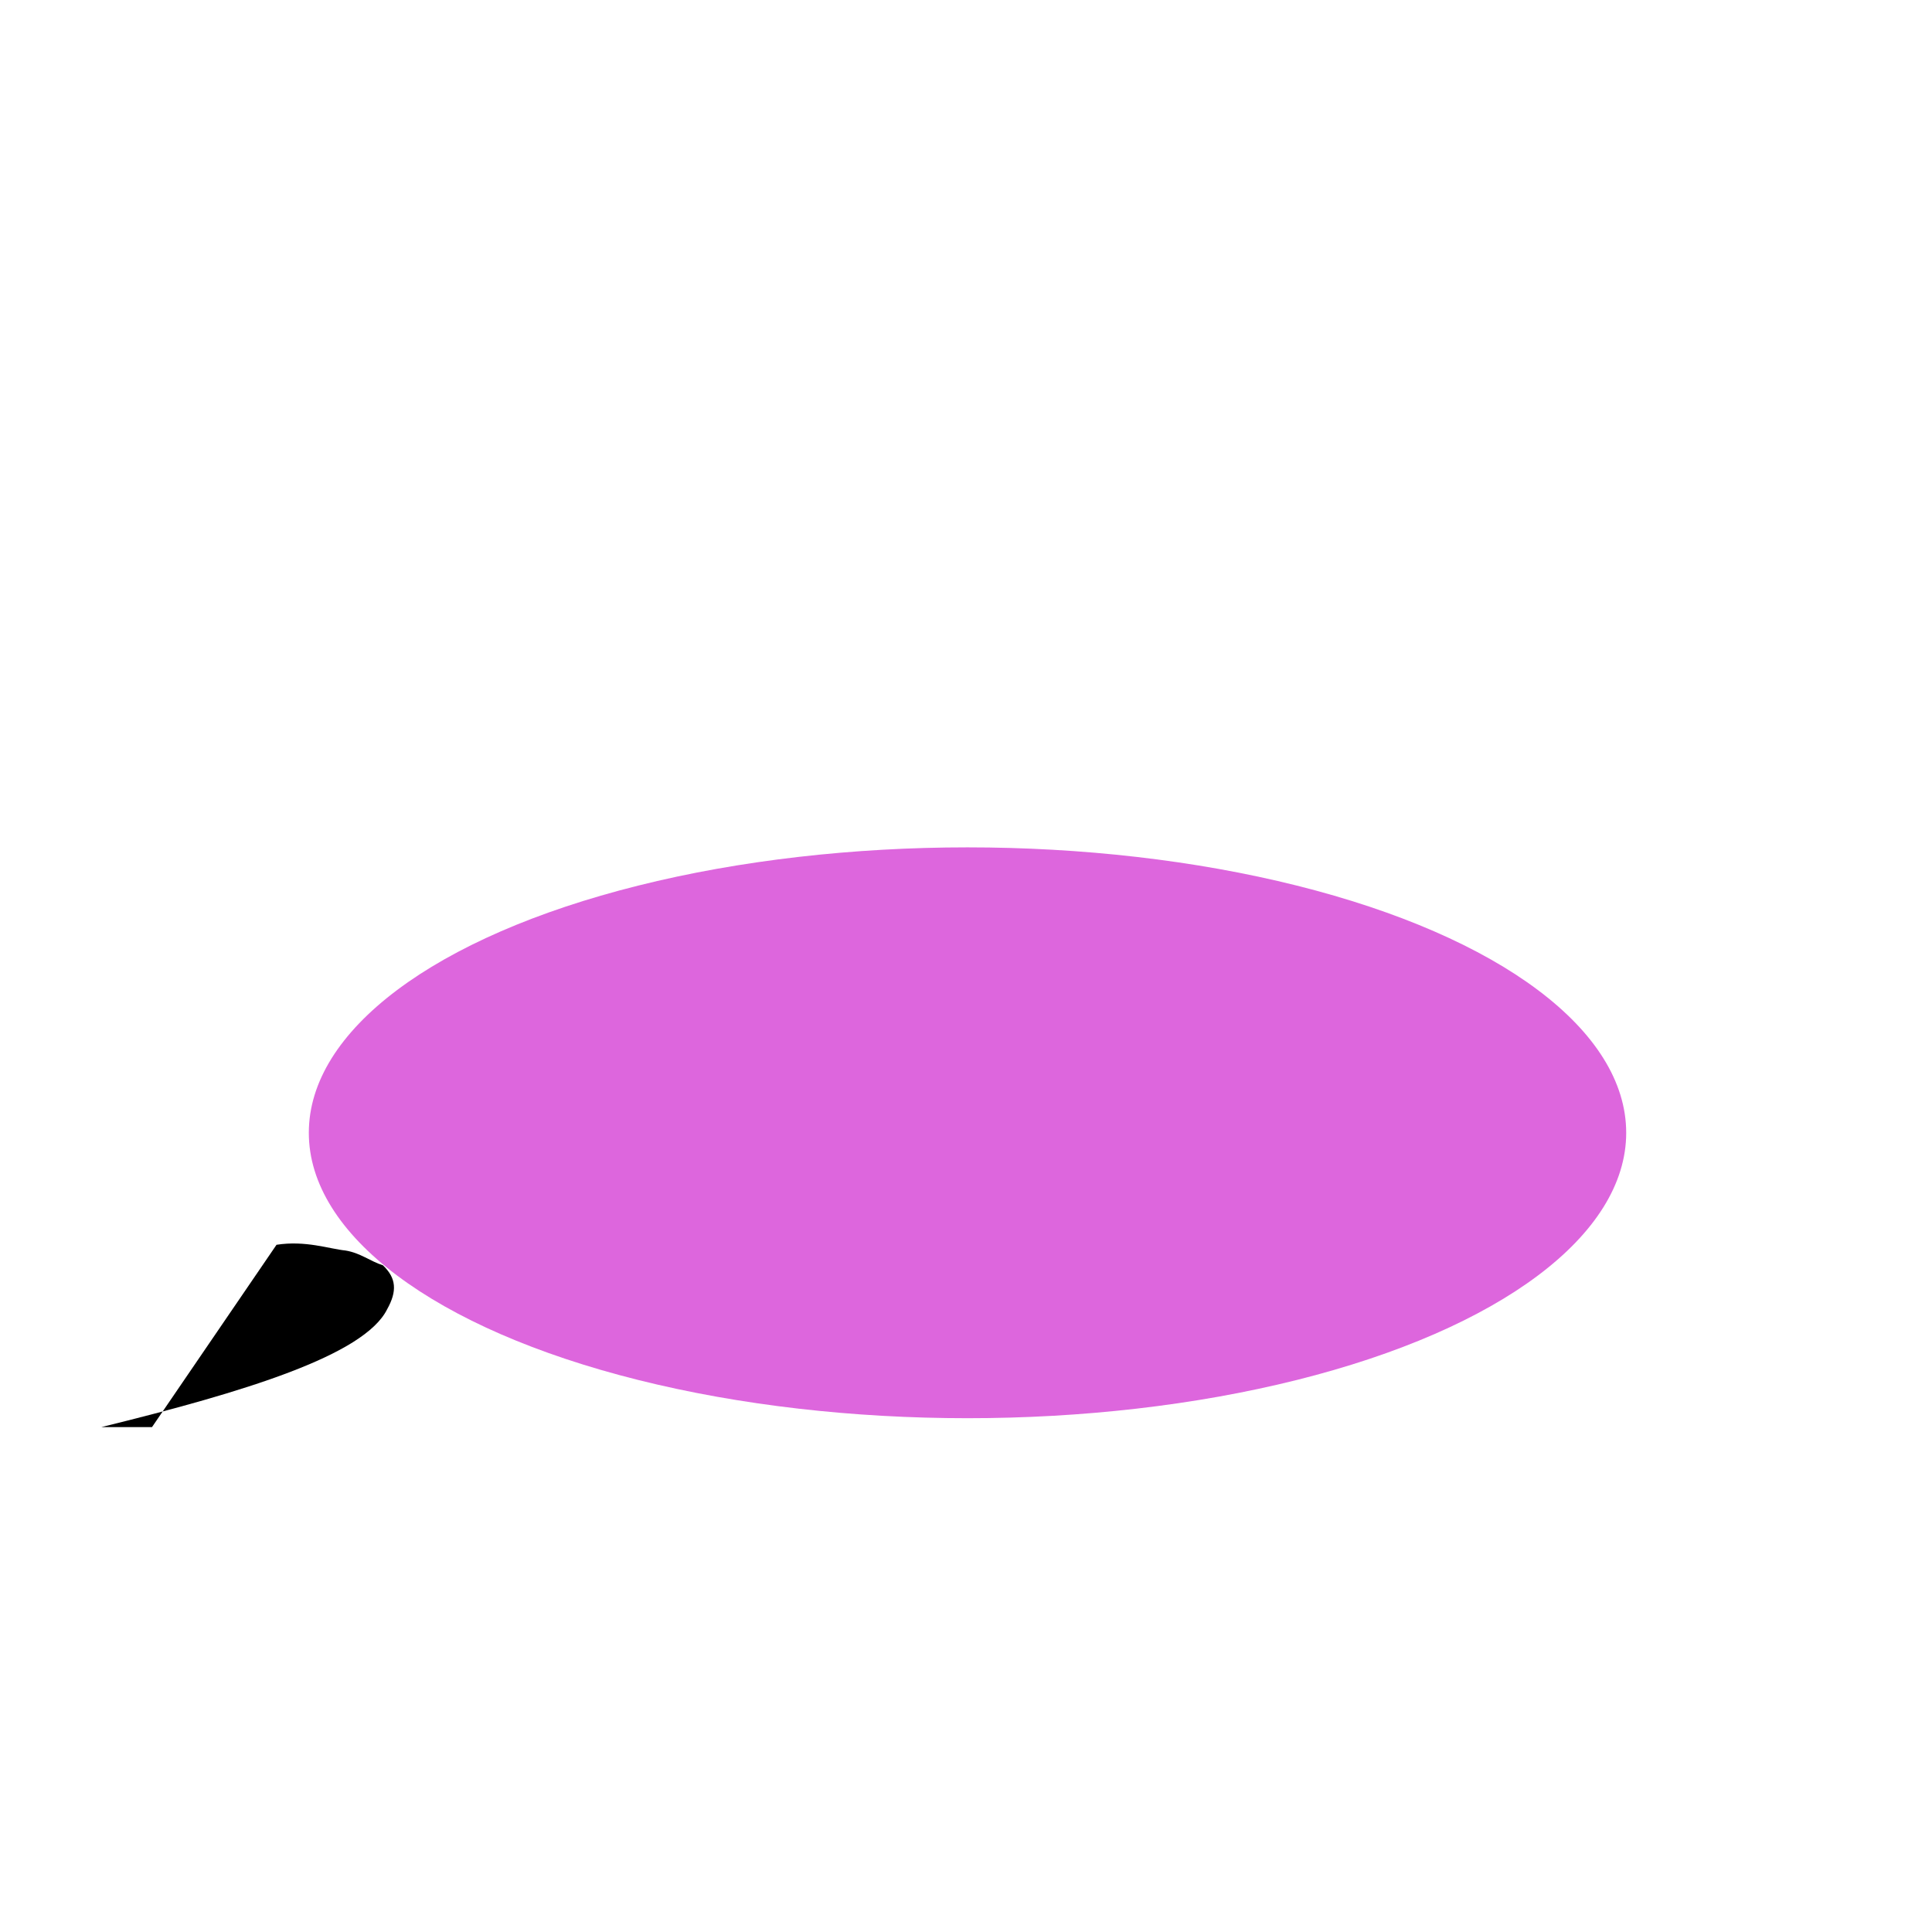 <svg xmlns="http://www.w3.org/2000/svg" viewBox="0 0 128 128"><ellipse cx="64.1" cy="75.05" rx="43.64" ry="18.91" fill="#d6d4f"/><path d="M18.32 82.47c1.92-.3 3.49.27 4.57.38.99.16 1.63.71 2.48.98.89.85.95 1.71.28 2.91-1.51 3.05-9.42 5.47-18.94 7.81-36.24zmi58.76 3.36z"/></svg>
